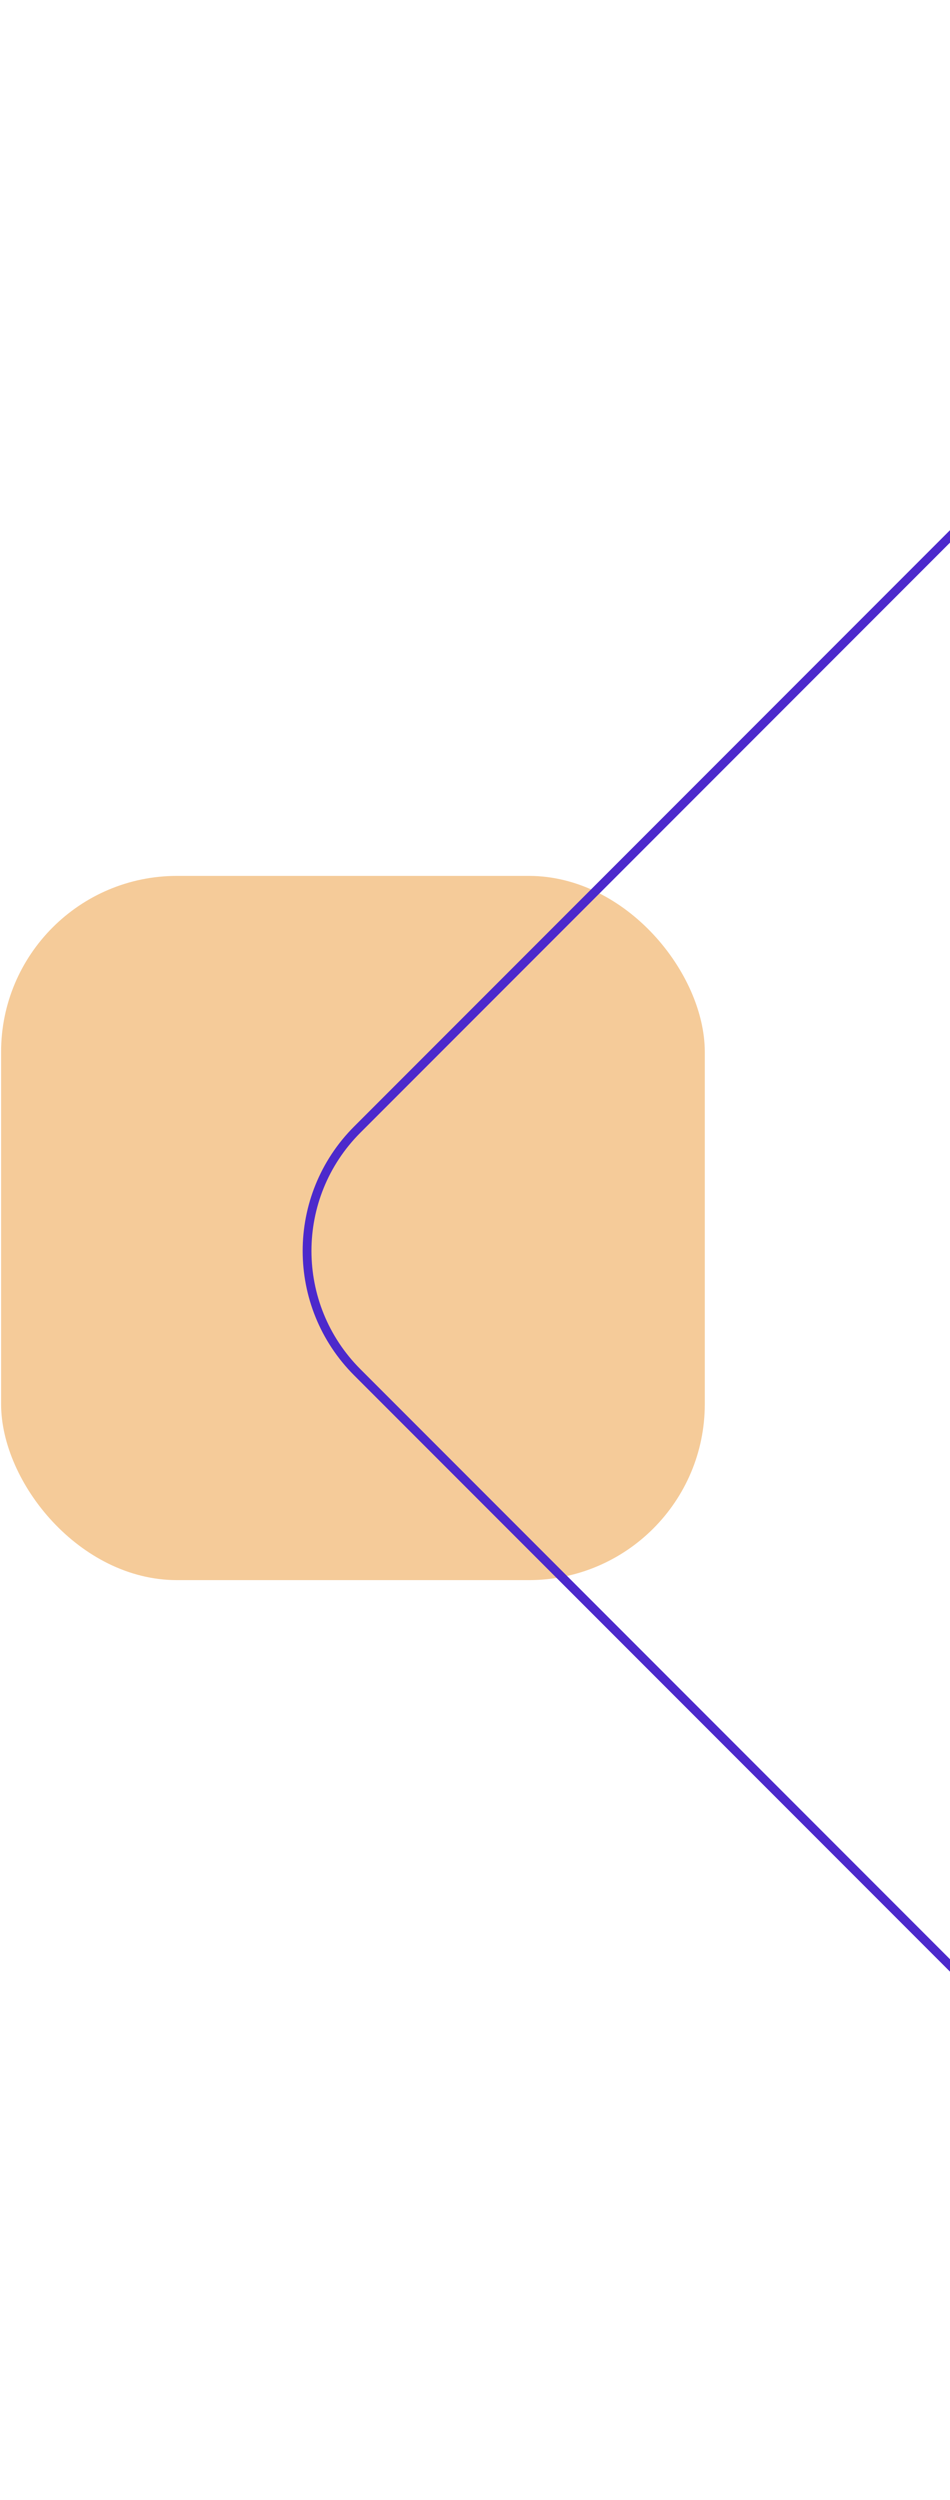 <svg width="108" height="284" viewBox="0 0 108 284" fill="none" xmlns="http://www.w3.org/2000/svg">
<rect x="0.124" y="99.5" width="80" height="80" rx="20" fill="#F5CB99"/>
<rect x="26.831" y="142.103" width="199" height="199" rx="19.5" transform="rotate(-45 26.831 142.103)" stroke="#4C29CC"/>
</svg>
